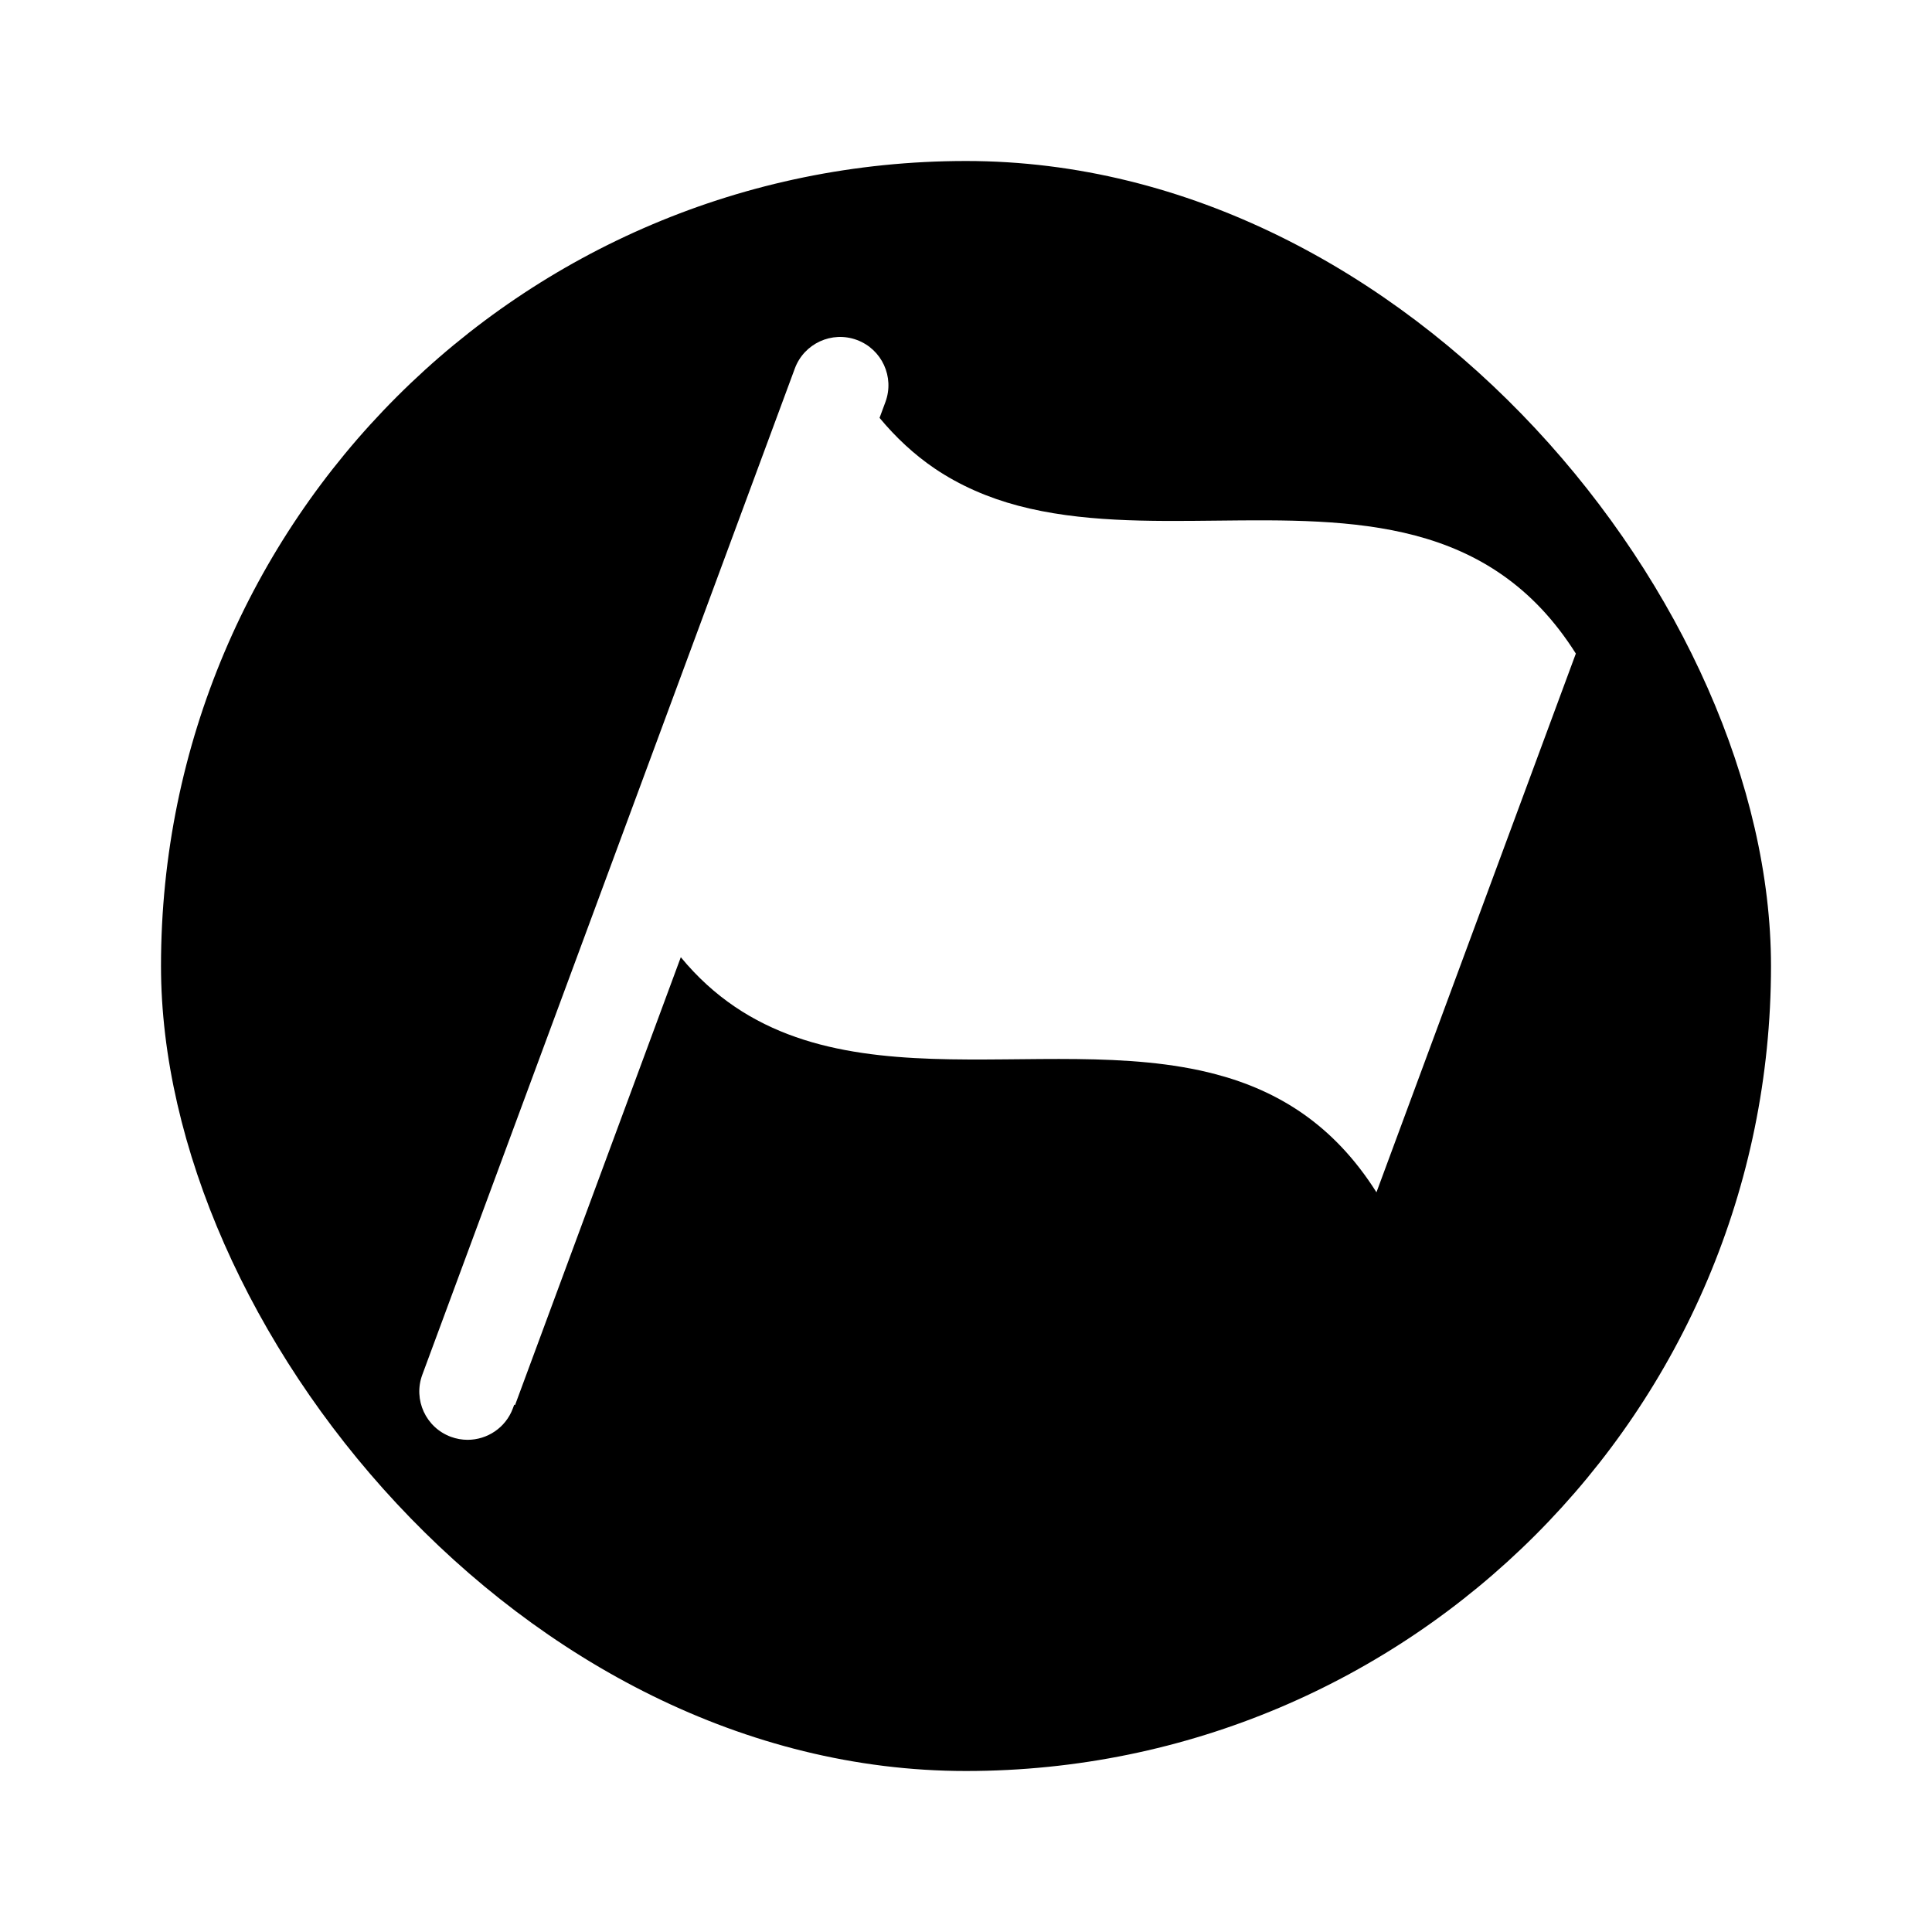 <svg width="1200" height="1200" viewBox="0 0 1200 1200" fill="none" xmlns="http://www.w3.org/2000/svg">
<g filter="url(#filter0_d_106_77)">
<rect x="100" width="1000" height="1000" rx="500" fill="currentColor"/>
<path d="M933.374 257.295C916.583 245.512 898.336 237.739 879.098 232.649C840.623 222.468 798.175 222.905 755.74 223.375C713.306 223.844 670.87 224.315 632.382 214.101C613.93 209.217 596.236 201.622 580.43 190.913C567.793 182.329 556.272 171.578 546.308 159.545L549.951 149.704C555.703 134.166 547.77 116.907 532.232 111.155C516.694 105.4 499.435 113.336 493.683 128.874L262.306 753.873C256.554 769.411 264.487 786.67 280.025 792.422C283.46 793.693 286.976 794.296 290.436 794.296C302.628 794.296 314.093 786.807 318.574 774.703L319.39 772.498L319.924 772.695L422.862 494.542C505.485 594.85 646.193 538.345 755.257 567.261C774.495 572.351 792.753 580.156 809.533 591.907C826.324 603.691 841.616 619.465 854.944 640.558C868.697 603.358 882.461 566.19 896.224 529.021C909.977 491.821 923.741 454.653 937.504 417.484C951.257 380.284 965.021 343.116 978.785 305.947C965.444 284.821 950.153 269.046 933.374 257.295Z" fill="white"/>
</g>
<defs>
<filter id="filter0_d_106_77" x="0" y="0" width="1200" height="1200" filterUnits="userSpaceOnUse" color-interpolation-filters="sRGB">
<feFlood flood-opacity="0" result="BackgroundImageFix"/>
<feColorMatrix in="SourceAlpha" type="matrix" values="0 0 0 0 0 0 0 0 0 0 0 0 0 0 0 0 0 0 127 0" result="hardAlpha"/>
<feOffset dy="100"/>
<feGaussianBlur stdDeviation="50"/>
<feComposite in2="hardAlpha" operator="out"/>
<feColorMatrix type="matrix" values="0 0 0 0 0 0 0 0 0 0 0 0 0 0 0 0 0 0 0.5 0"/>
<feBlend mode="multiply" in2="BackgroundImageFix" result="effect1_dropShadow_106_77"/>
<feBlend mode="normal" in="SourceGraphic" in2="effect1_dropShadow_106_77" result="shape"/>
</filter>
</defs>
</svg>
